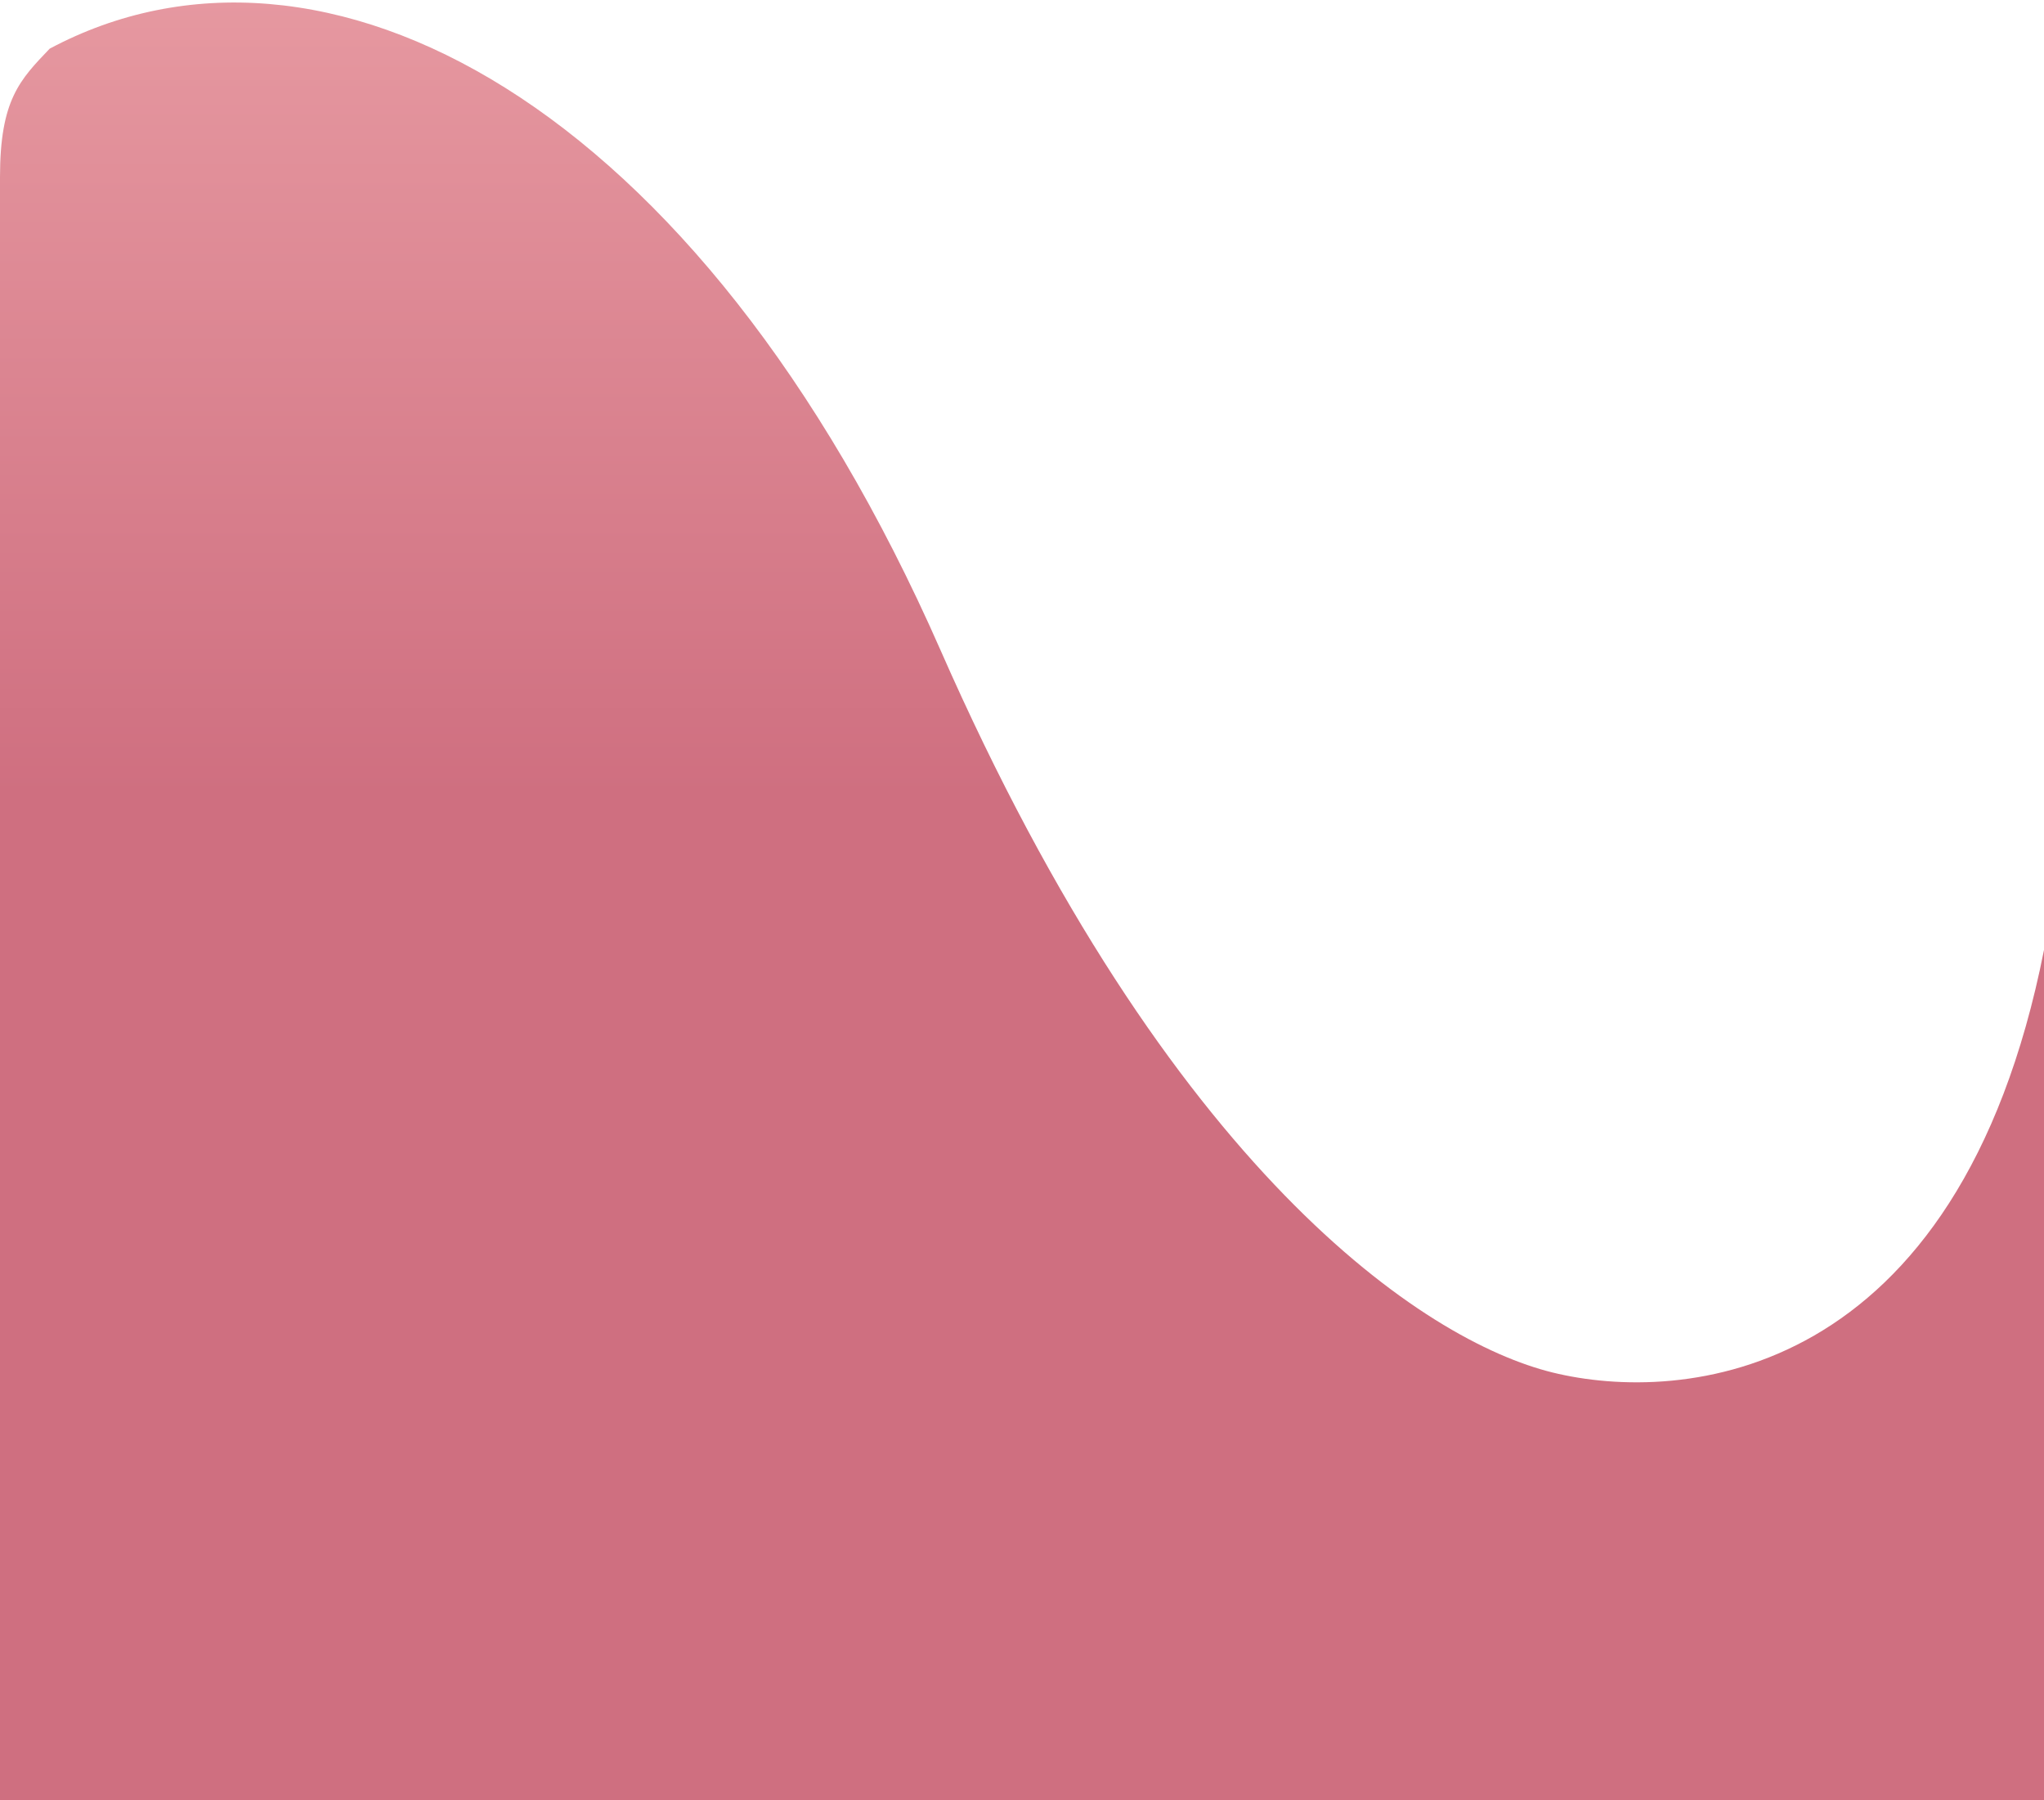 <svg width="410" height="361" viewBox="0 0 410 361" fill="none" xmlns="http://www.w3.org/2000/svg">
<defs>
<linearGradient id="paint0_linear" x1="207.776" y1="159.477" x2="207.776" y2="-148.244" gradientUnits="userSpaceOnUse">
<stop stop-color="#CF6F80"/>
<stop offset="1" stop-color="#FBBEBE"/>
</linearGradient>
</defs>
<path fill-rule="evenodd" clip-rule="evenodd" d="M9.966 9.759C64.324 -19.233 139.949 19.612 188.671 130.414C234.63 234.932 285.69 268.92 311.434 275.237C337.178 281.553 392.798 277.364 410 190.5V361H211H9.53674e-07L0 35.5C0 20 4 16 9.966 9.759Z" fill="url(#paint0_linear)"/>
</svg>
